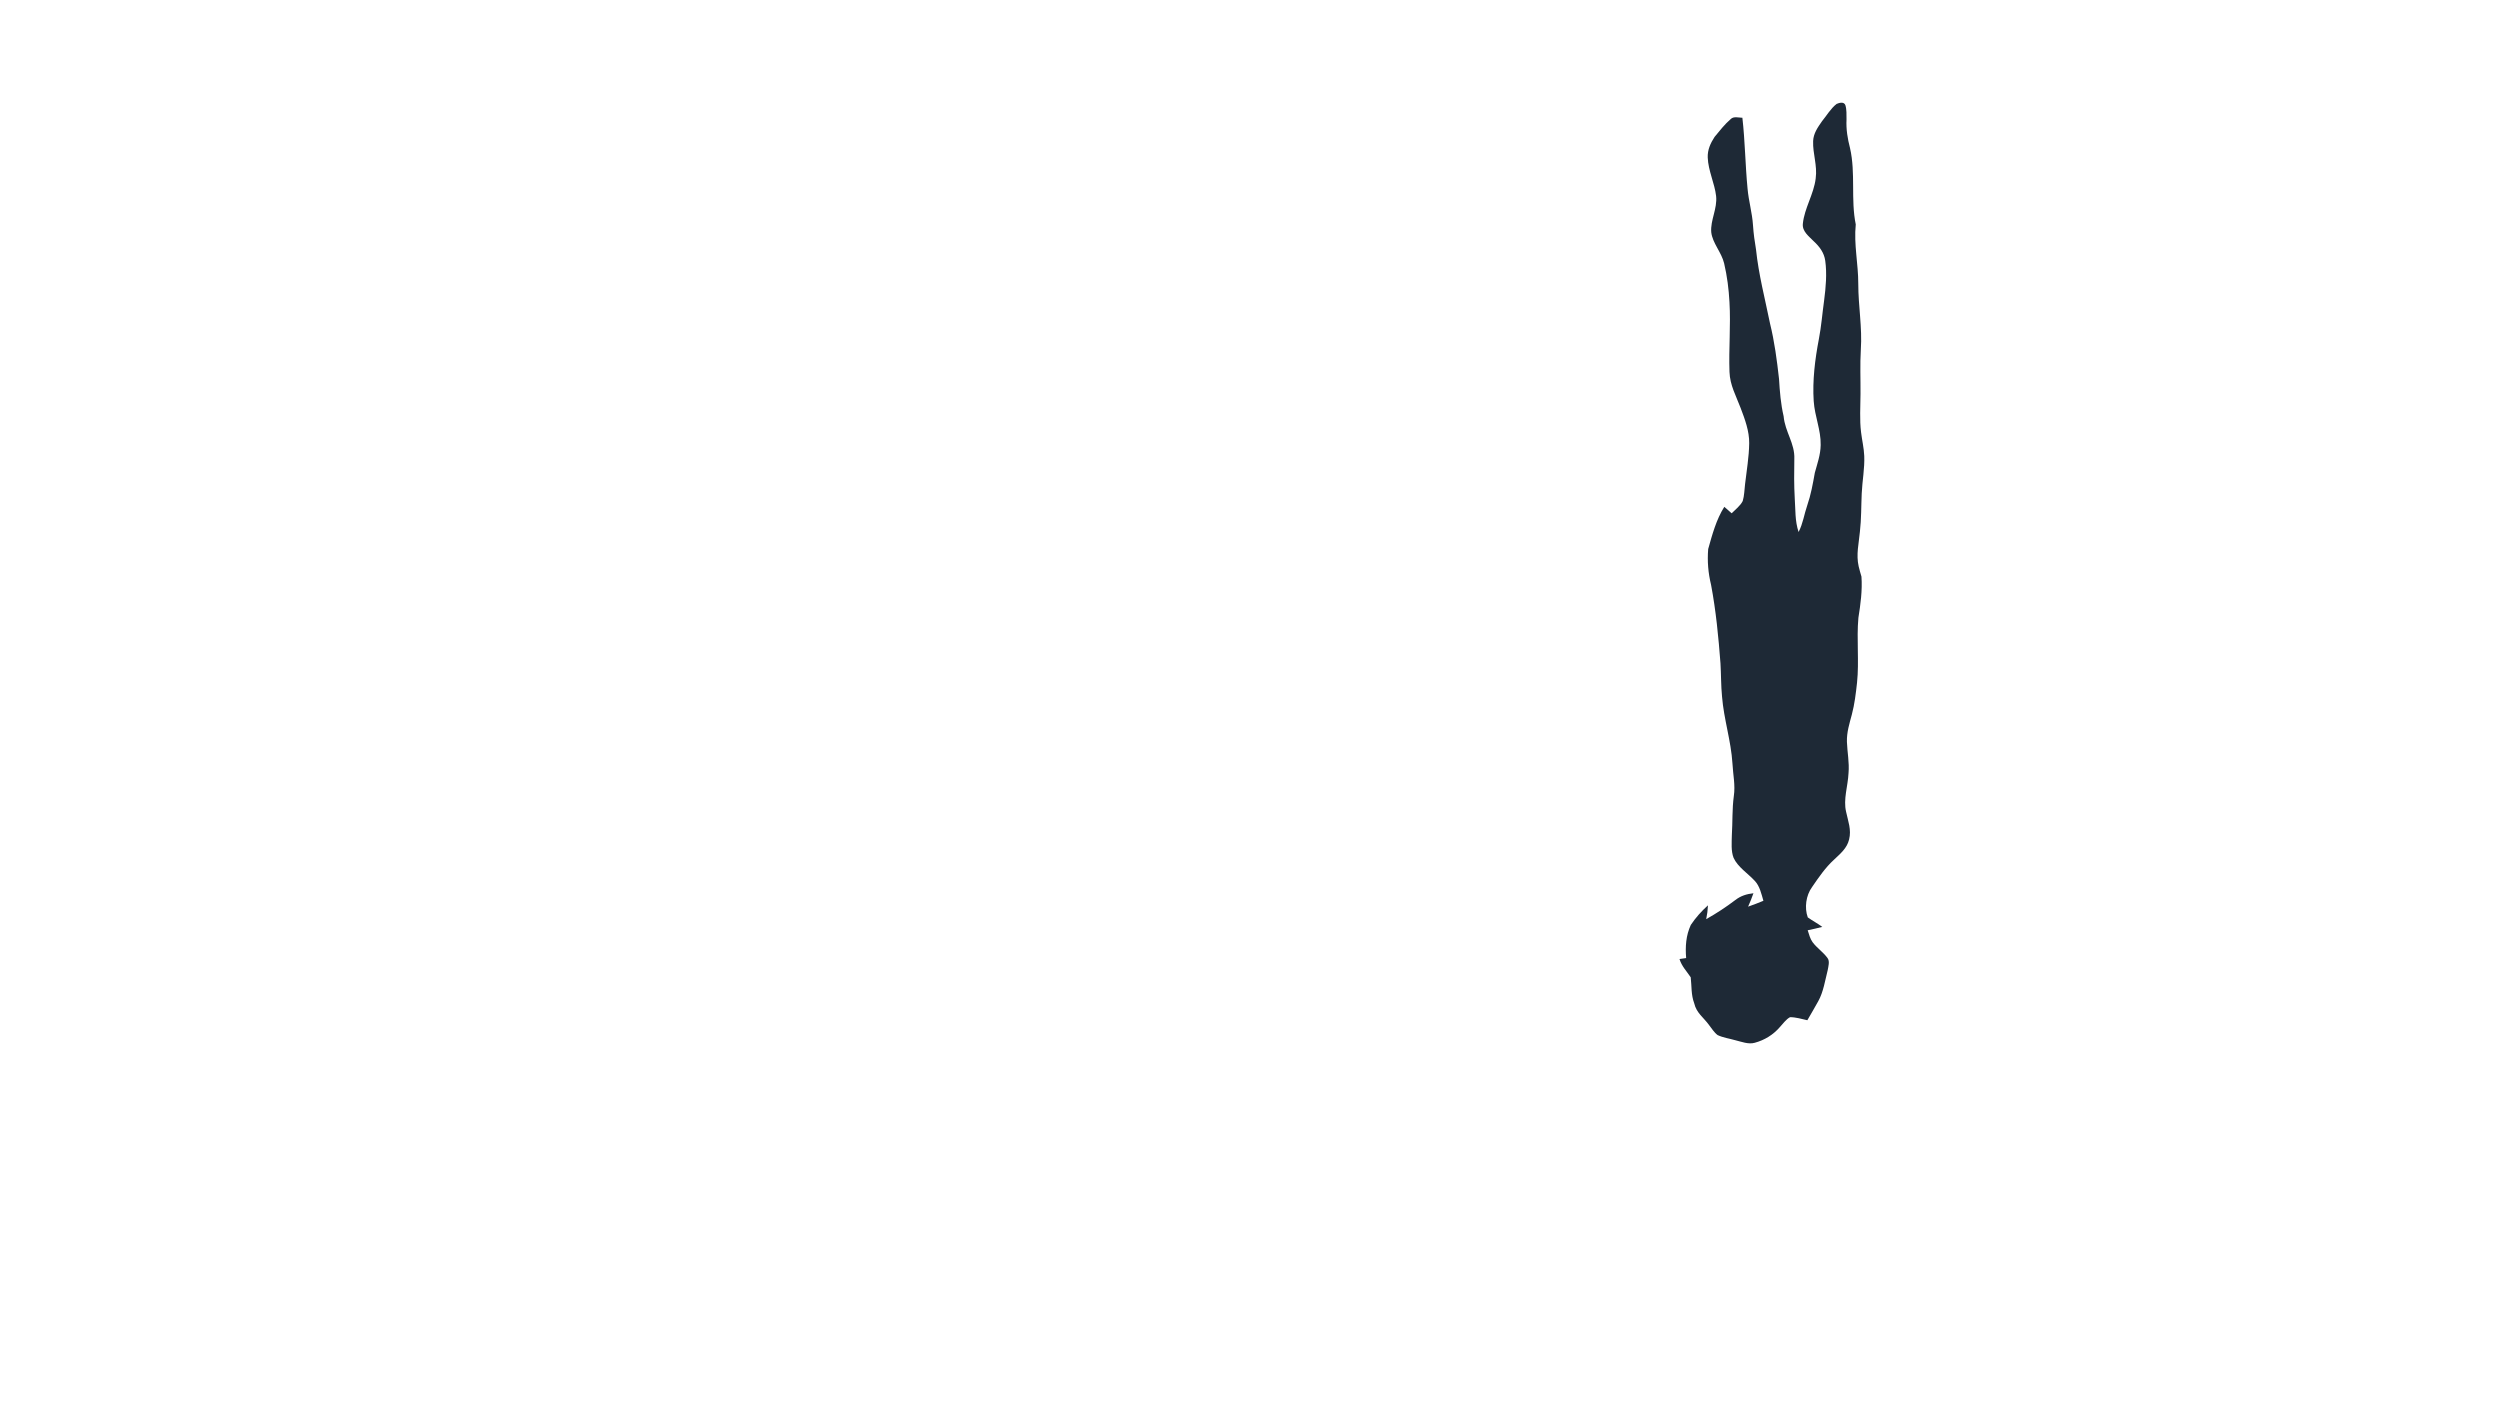 <?xml version="1.0" encoding="UTF-8" standalone="no"?>
<!DOCTYPE svg PUBLIC "-//W3C//DTD SVG 1.1//EN" "http://www.w3.org/Graphics/SVG/1.1/DTD/svg11.dtd">
<svg viewBox="0 0 1365 768" height="768.0pt" width="1365.0pt" xmlns="http://www.w3.org/2000/svg" version="1.1">
<defs>
<mask id="mask">
<rect width="100%" height="100%" fill="#fff"/>
<path d="M 959.12 387.66 C 963.11 392.71 965.25 398.20 968.14 403.92 C 969.83 407.61 971.93 411.89 972.02 416.00 C 971.87 420.61 967.98 423.68 964.84 426.51 C 962.84 421.42 961.29 416.19 959.96 410.89 C 958.00 403.45 958.27 395.25 959.12 387.66 Z M 950.79 321.01 C 951.50 325.70 952.32 330.53 952.23 335.28 C 952.22 336.83 951.45 337.92 950.75 339.22 C 949.14 333.66 948.27 327.75 948.63 321.95 C 949.35 321.63 950.06 321.32 950.79 321.01 Z" fill="#000"/>
</mask>
</defs>
<path d="M 1007.58 57.43 C 1008.34 59.87 1008.16 62.68 1008.20 65.21 C 1007.93 70.61 1008.77 75.69 1010.12 80.89 C 1013.25 94.57 1010.45 108.98 1013.24 122.53 C 1012.14 133.53 1014.64 144.03 1014.62 154.98 C 1014.62 167.28 1016.84 178.67 1016.01 190.96 C 1015.53 198.98 1015.90 206.97 1015.84 215.00 C 1015.82 221.92 1015.28 229.19 1016.14 236.00 C 1016.66 240.41 1017.70 244.51 1017.88 248.97 C 1018.16 255.69 1016.81 262.63 1016.50 269.42 C 1016.18 276.39 1016.32 283.33 1015.51 290.29 C 1014.92 296.77 1013.36 302.79 1014.83 309.24 C 1015.24 311.16 1015.85 312.95 1016.36 314.84 C 1016.88 322.43 1015.87 329.82 1014.69 337.29 C 1013.62 349.04 1015.17 361.00 1013.94 372.77 C 1013.30 378.54 1012.61 384.48 1011.12 390.09 C 1009.79 395.13 1008.28 399.73 1008.42 405.04 C 1008.62 410.76 1009.80 416.26 1009.30 422.04 C 1008.99 429.17 1006.33 436.42 1007.98 443.28 C 1009.06 448.41 1010.95 453.02 1009.61 458.35 C 1008.44 463.21 1004.82 466.09 1001.38 469.38 C 996.66 473.67 992.98 479.09 989.37 484.36 C 986.05 488.89 985.14 495.71 987.05 500.90 C 989.61 502.74 992.44 504.18 994.97 506.09 C 992.33 506.76 989.67 507.37 987.00 507.93 C 987.69 510.08 988.33 512.58 989.66 514.41 C 992.02 517.62 995.66 519.97 997.91 523.22 C 999.12 524.91 998.26 527.75 997.94 529.63 C 996.51 535.26 995.58 541.64 992.75 546.68 C 990.84 550.18 988.79 553.60 986.81 557.05 C 983.75 556.37 980.51 555.37 977.36 555.38 C 975.14 556.56 973.50 559.00 971.79 560.80 C 968.22 564.97 963.39 567.94 958.10 569.35 C 954.64 570.34 950.84 568.77 947.45 567.96 C 944.29 567.04 940.81 566.58 937.83 565.16 C 935.93 563.78 934.61 561.51 933.15 559.69 C 930.13 555.49 926.28 553.14 925.04 547.80 C 923.28 543.10 923.70 538.42 923.13 533.60 C 920.91 530.26 918.22 527.61 917.01 523.63 C 918.22 523.45 919.43 523.27 920.64 523.10 C 920.12 516.84 920.52 510.80 923.18 505.02 C 925.82 501.05 929.01 497.50 932.55 494.31 C 932.44 496.83 932.11 499.39 931.59 501.85 C 937.21 498.69 942.35 495.31 947.49 491.42 C 950.51 489.09 953.63 488.15 957.38 487.71 C 956.52 490.19 955.53 492.63 954.46 495.03 C 957.28 494.04 960.07 493.00 962.82 491.83 C 961.71 488.08 960.85 483.81 958.08 480.92 C 954.43 476.95 948.82 473.40 946.54 468.39 C 945.07 464.65 945.53 459.96 945.59 456.00 C 946.04 448.82 945.70 441.74 946.67 434.63 C 947.56 428.70 946.25 423.17 945.92 416.88 C 945.15 404.43 941.21 392.72 940.23 380.33 C 939.63 374.29 939.75 368.24 939.38 362.19 C 938.30 347.93 936.91 333.42 934.25 319.36 C 932.67 312.83 932.13 306.49 932.67 299.77 C 934.86 291.97 937.10 283.62 941.47 276.73 C 942.81 277.90 944.15 279.08 945.49 280.26 C 947.52 278.19 950.24 276.16 951.54 273.54 C 952.41 270.59 952.44 267.34 952.81 264.30 C 953.64 256.91 954.97 249.62 955.06 241.99 C 955.16 235.45 952.68 228.80 950.38 222.75 C 947.87 216.11 944.55 210.30 944.30 203.05 C 943.85 190.35 945.04 177.69 944.29 164.98 C 943.92 157.89 943.01 150.73 941.38 143.81 C 939.95 137.73 935.02 132.78 934.34 126.78 C 933.80 120.24 937.76 113.90 936.99 106.99 C 936.22 100.19 932.67 93.16 932.42 85.98 C 932.27 81.80 933.92 78.20 936.15 74.77 C 938.93 71.40 941.69 67.83 945.01 64.98 C 946.55 63.40 949.35 64.26 951.34 64.30 C 952.81 77.16 952.92 90.09 954.16 102.96 C 954.75 109.73 956.71 116.21 957.14 123.01 C 957.43 127.48 958.04 131.87 958.79 136.28 C 960.20 149.85 963.71 163.20 966.42 176.57 C 968.88 186.52 970.22 196.76 971.35 206.93 C 971.76 213.80 972.29 220.55 973.86 227.27 C 974.63 235.84 980.07 242.12 979.70 250.60 C 979.57 257.76 979.52 264.91 979.93 272.07 C 980.38 278.41 979.99 284.35 982.03 290.48 C 984.46 285.80 985.06 280.81 986.77 275.89 C 988.76 270.10 989.83 264.15 990.89 258.15 C 992.28 253.02 993.99 248.41 994.09 243.00 C 994.26 234.73 990.85 227.45 990.28 218.97 C 989.55 207.78 990.99 196.20 993.09 185.22 C 994.46 178.17 994.98 171.05 995.98 163.95 C 996.90 156.88 997.57 149.44 996.58 142.35 C 995.97 137.96 993.45 134.64 990.28 131.71 C 987.69 129.04 983.90 126.35 984.36 122.14 C 985.19 113.72 990.36 105.97 991.37 97.42 C 992.34 90.27 989.72 83.94 989.97 77.04 C 990.12 72.87 992.50 69.53 994.79 66.23 C 997.36 63.11 999.57 59.24 1002.77 56.75 C 1004.29 56.08 1006.83 55.40 1007.58 57.43 Z" fill="#1e2936" mask="url(#mask)"/>
</svg>
